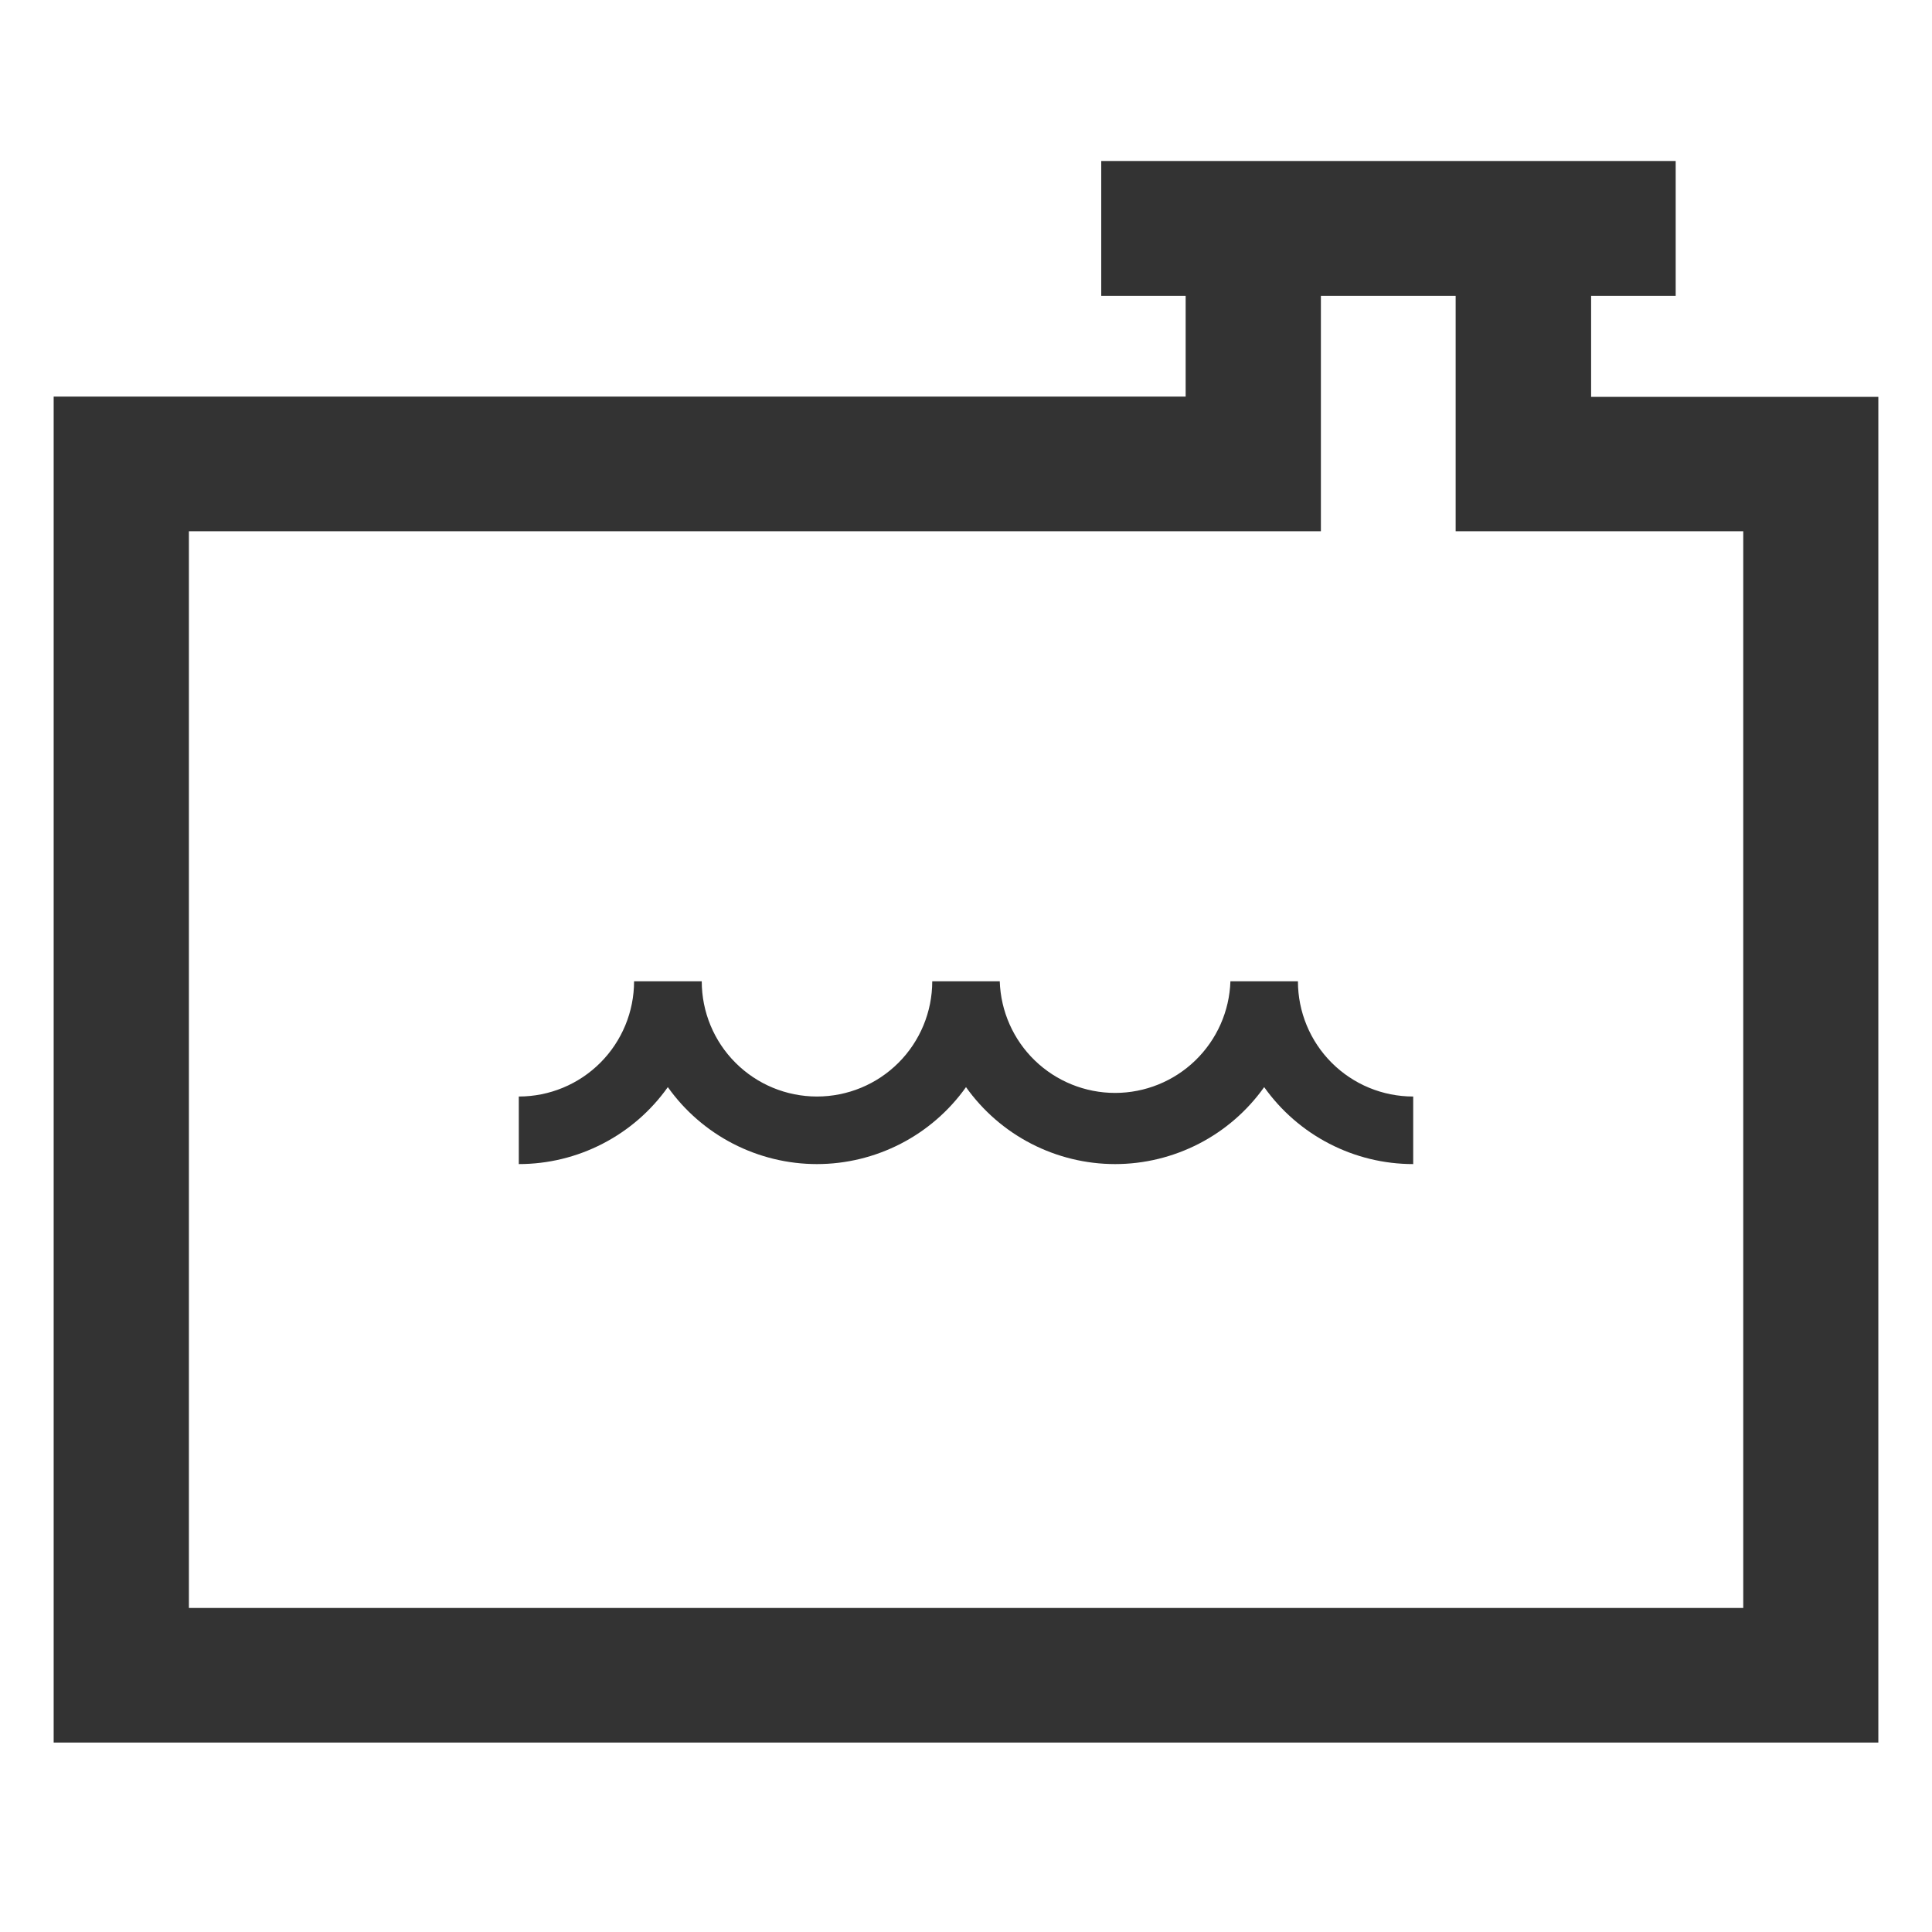 <svg width="36" height="36" viewBox="0 0 36 36" fill="none" xmlns="http://www.w3.org/2000/svg">
<path d="M3.52 9.899V29.962H32.483V9.899H27.124V5.513H24.613V9.899H3.52ZM1 7.39H22.093V5.513H20.52V3H31.224V5.513H29.648V7.395H35V32.47H1V7.39Z" fill="#333333"/>
<path d="M9.667 21.691V20.432C10.237 20.432 10.783 20.206 11.186 19.803C11.588 19.401 11.815 18.854 11.815 18.285H13.076C13.076 18.854 13.302 19.401 13.705 19.803C14.107 20.206 14.654 20.432 15.223 20.432C15.793 20.432 16.339 20.206 16.742 19.803C17.144 19.401 17.371 18.854 17.371 18.285H18.629C18.647 18.843 18.881 19.372 19.282 19.76C19.683 20.148 20.22 20.365 20.778 20.365C21.336 20.365 21.872 20.148 22.273 19.76C22.674 19.372 22.909 18.843 22.927 18.285H24.185C24.185 18.854 24.412 19.401 24.814 19.803C25.217 20.206 25.763 20.432 26.333 20.432V21.691C25.789 21.691 25.253 21.561 24.77 21.311C24.287 21.062 23.871 20.7 23.556 20.257C23.241 20.7 22.824 21.062 22.341 21.311C21.858 21.56 21.322 21.691 20.778 21.691C20.234 21.691 19.698 21.56 19.215 21.311C18.732 21.062 18.315 20.7 18 20.257C17.685 20.7 17.268 21.062 16.785 21.311C16.302 21.56 15.766 21.691 15.222 21.691C14.678 21.691 14.142 21.56 13.659 21.311C13.176 21.062 12.759 20.7 12.444 20.257C12.129 20.701 11.713 21.062 11.23 21.311C10.747 21.561 10.211 21.691 9.667 21.691Z" fill="#333333"/>
</svg>
